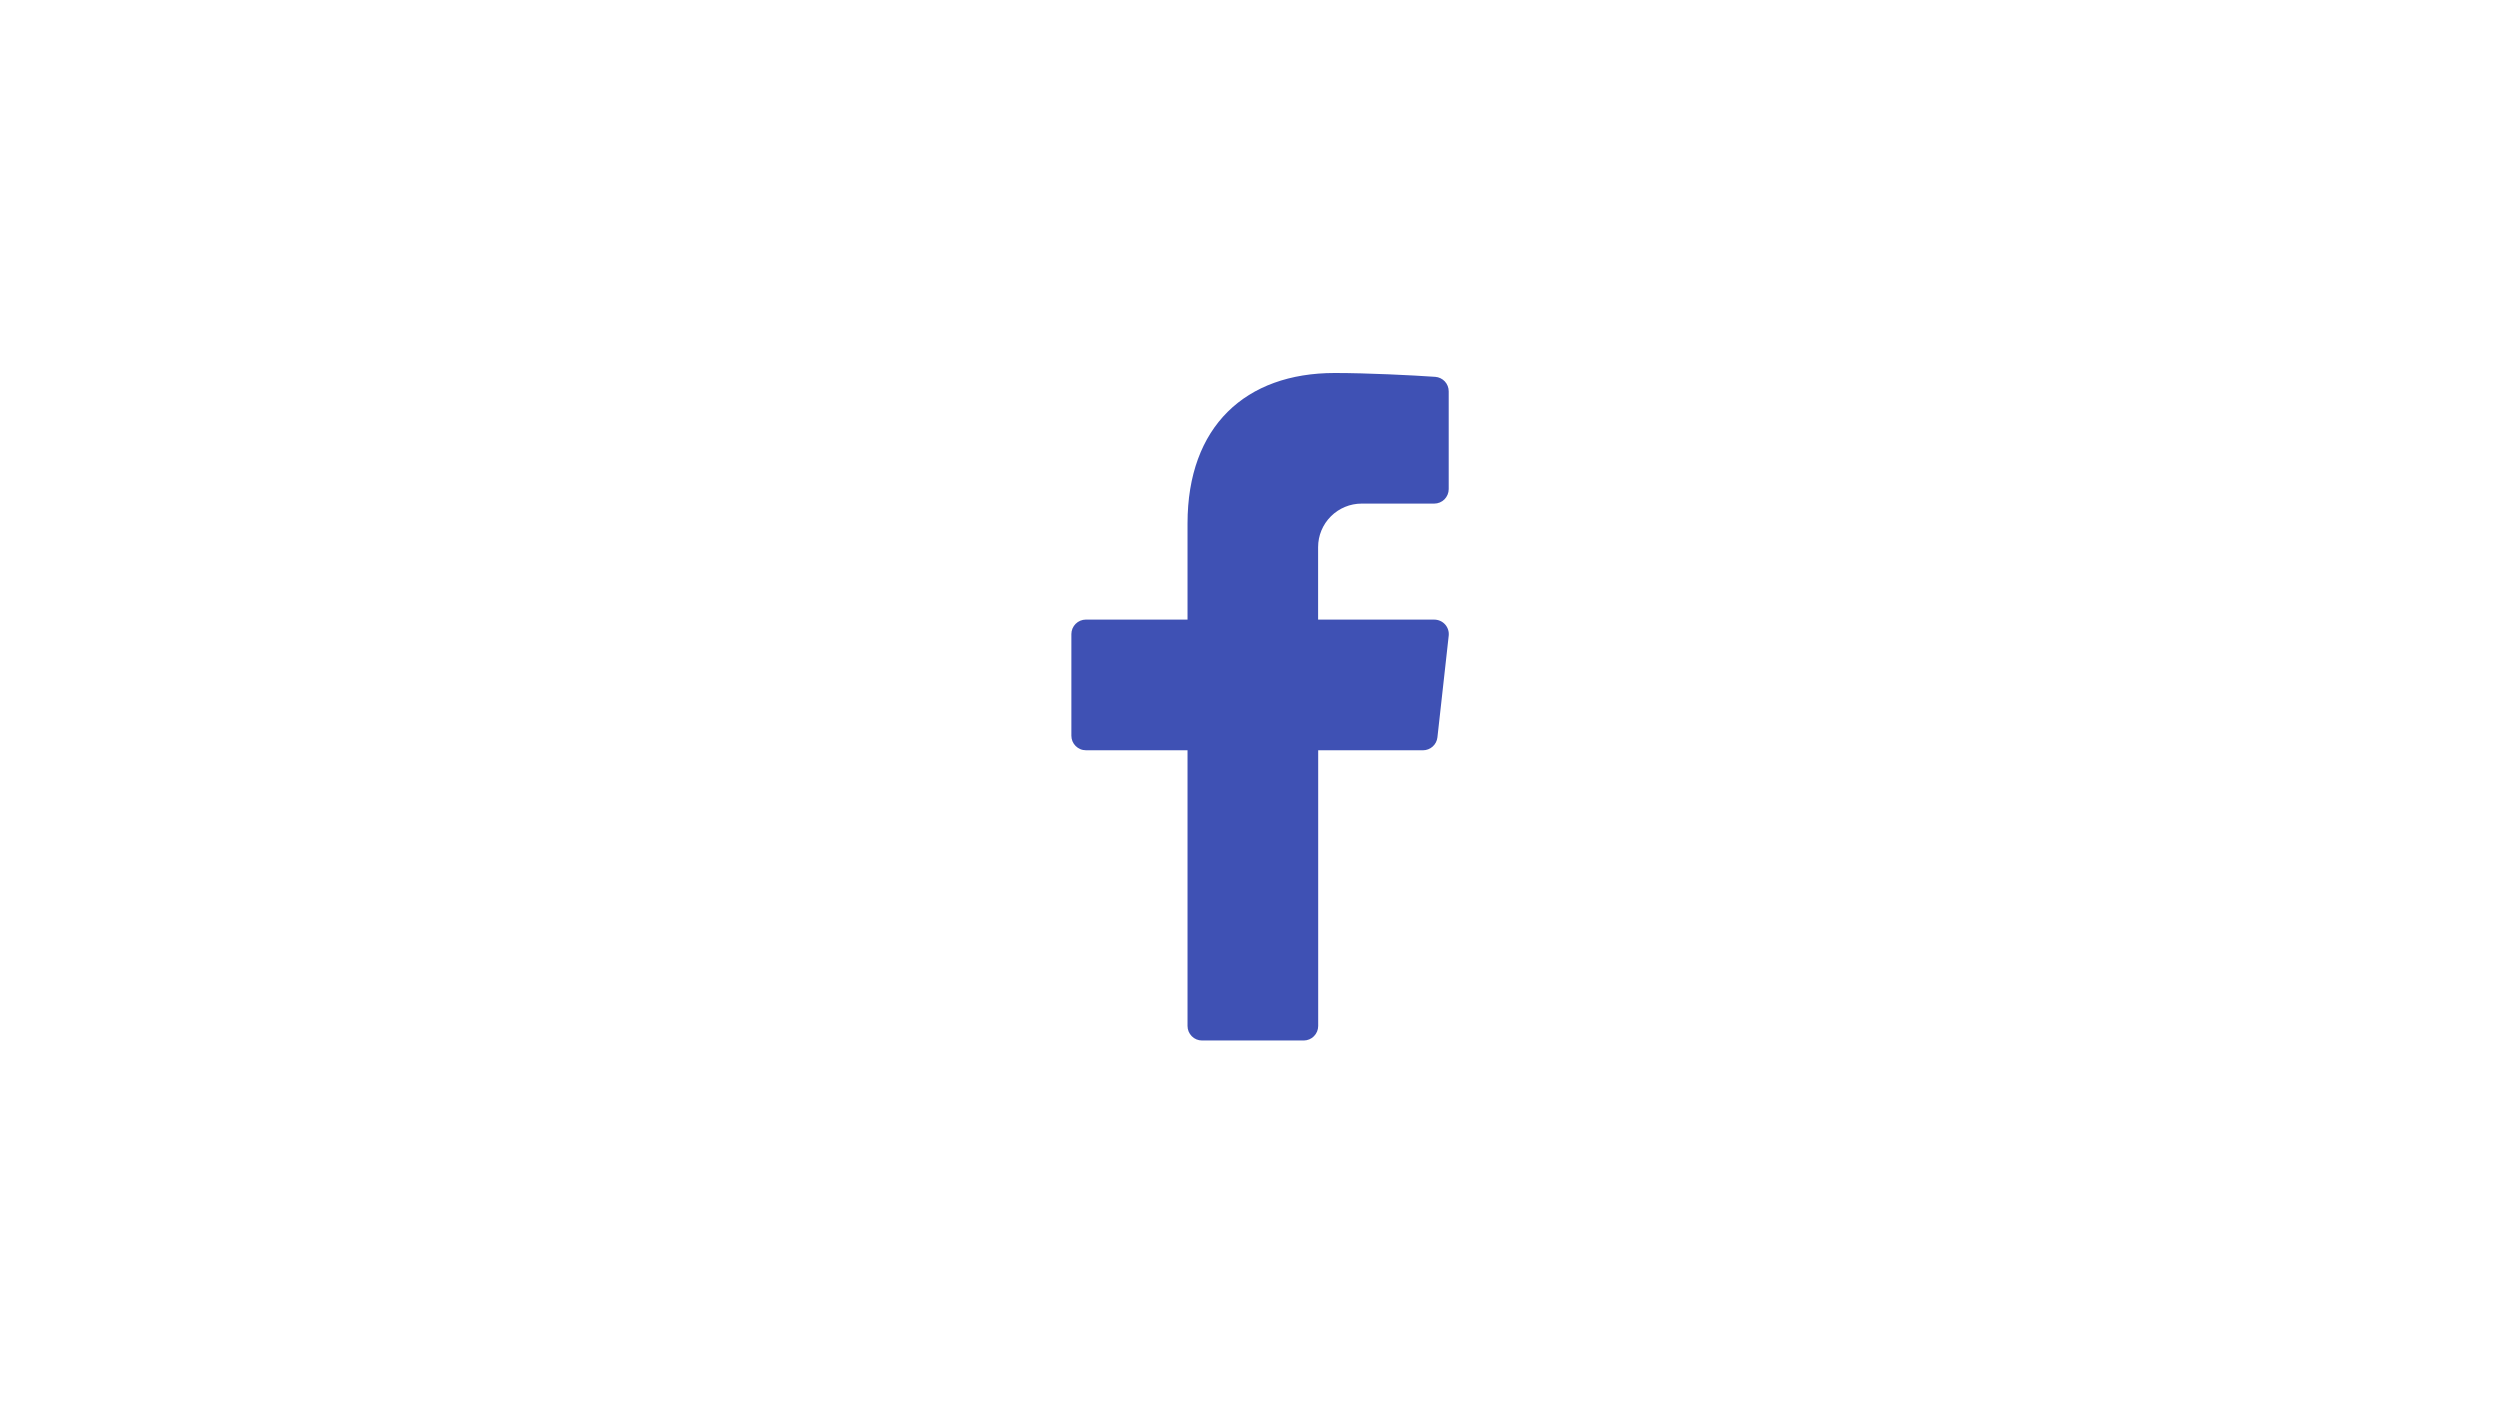 <svg width="91" height="51" viewBox="0 0 91 51" fill="none" xmlns="http://www.w3.org/2000/svg">
<path d="M49.564 18.331H52.205C52.345 18.331 52.479 18.276 52.578 18.177C52.677 18.078 52.733 17.943 52.733 17.803V14.244C52.733 14.111 52.683 13.982 52.592 13.884C52.502 13.787 52.377 13.727 52.244 13.717C51.4 13.658 49.763 13.577 48.582 13.577C45.338 13.577 43.226 15.521 43.226 19.053V22.553H39.526C39.457 22.553 39.388 22.567 39.324 22.593C39.26 22.62 39.202 22.659 39.153 22.708C39.104 22.757 39.065 22.815 39.038 22.879C39.012 22.943 38.998 23.012 38.998 23.081V26.781C38.998 26.851 39.012 26.919 39.038 26.983C39.065 27.047 39.104 27.105 39.153 27.154C39.202 27.203 39.26 27.242 39.324 27.269C39.388 27.296 39.457 27.309 39.526 27.309H43.226V37.346C43.226 37.486 43.282 37.62 43.381 37.719C43.48 37.819 43.614 37.874 43.754 37.874H47.454C47.594 37.874 47.728 37.819 47.827 37.719C47.926 37.62 47.982 37.486 47.982 37.346V27.31H51.797C51.927 27.31 52.053 27.262 52.149 27.175C52.246 27.089 52.308 26.969 52.322 26.84L52.733 23.14C52.741 23.066 52.734 22.992 52.711 22.921C52.688 22.85 52.651 22.785 52.602 22.73C52.552 22.674 52.491 22.63 52.423 22.6C52.356 22.57 52.282 22.554 52.208 22.554H47.979V19.915C47.979 19.495 48.146 19.092 48.444 18.795C48.741 18.498 49.144 18.331 49.564 18.331Z" fill="#3F51B4"/>
</svg>
